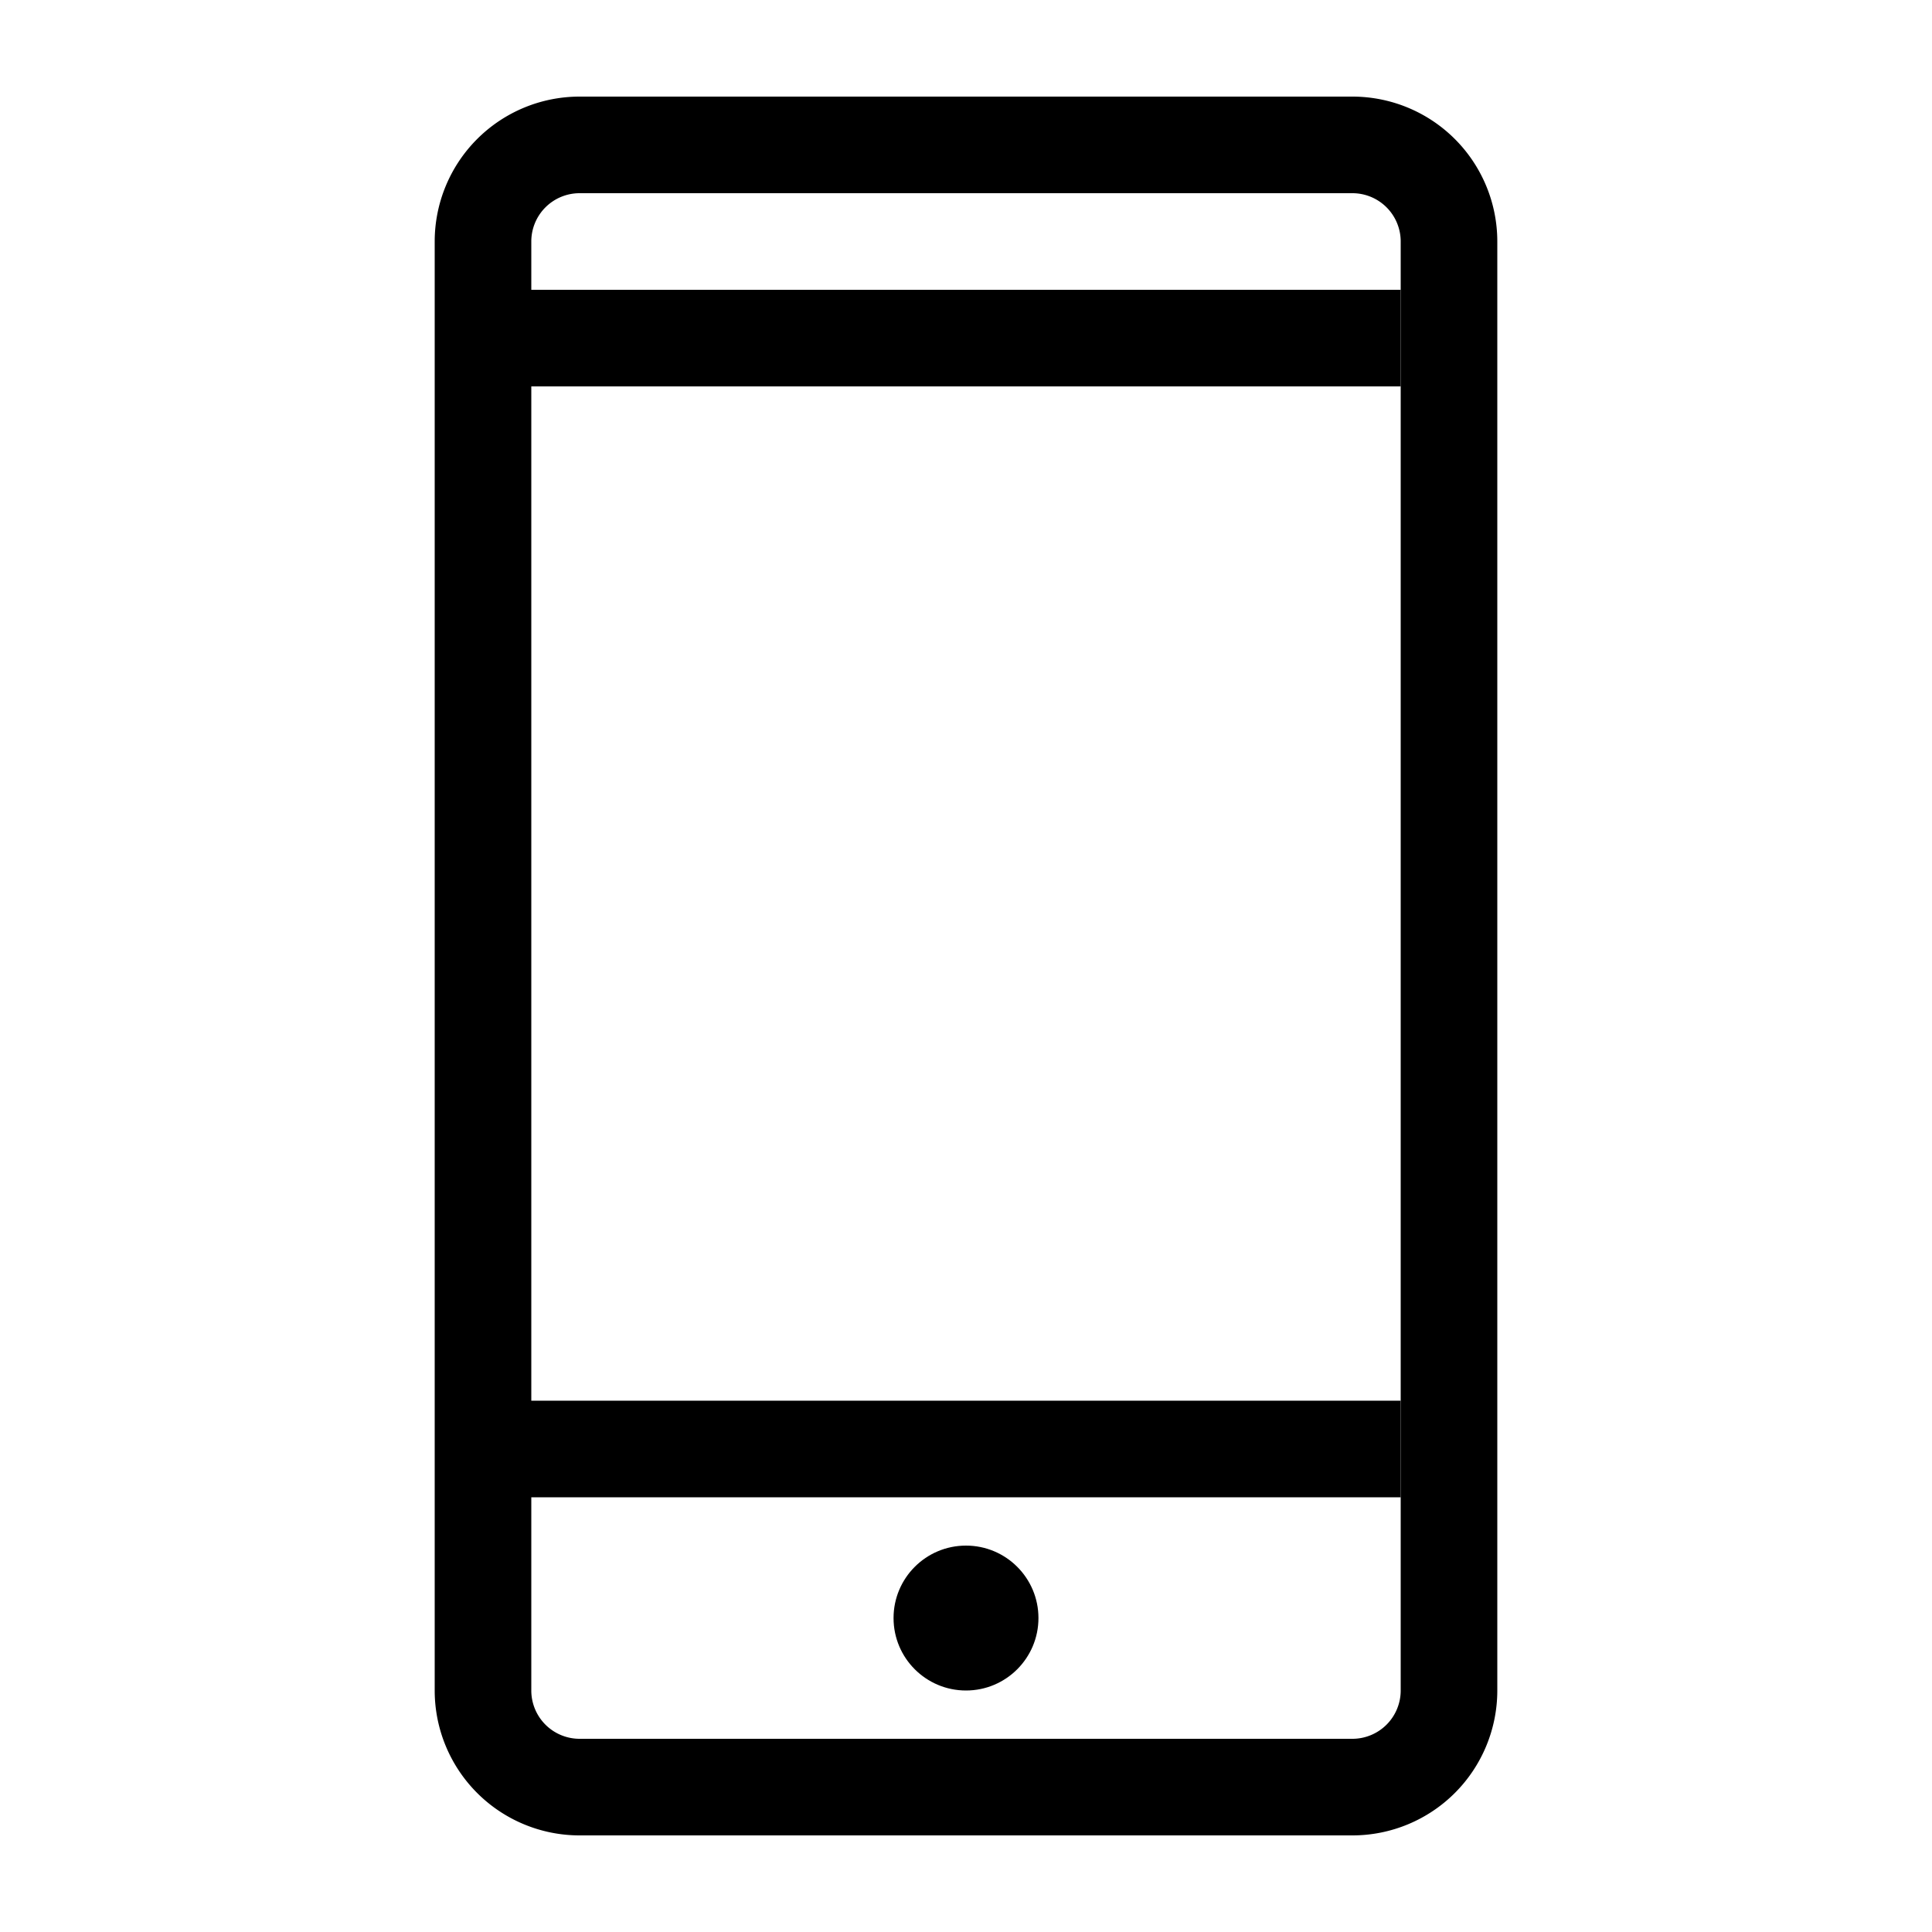 <svg width="40" height="40" xmlns="http://www.w3.org/2000/svg"><g fill="none" fill-rule="evenodd"><path d="M0 0h40v40H0z"/><g transform="translate(10 3)" fill="currentColor"><path d="M2-1h16a3 3 0 013 3v30a3 3 0 01-3 3H2a3 3 0 01-3-3V2a3 3 0 013-3zm0 2a1 1 0 00-1 1v30a1 1 0 001 1h16a1 1 0 001-1V2a1 1 0 00-1-1H2z" fill-rule="nonzero"/><circle cx="10" cy="30.5" r="1.5"/><path fill-rule="nonzero" d="M0 28h19v-2H0zM0 5h19V3H0z"/></g></g></svg>